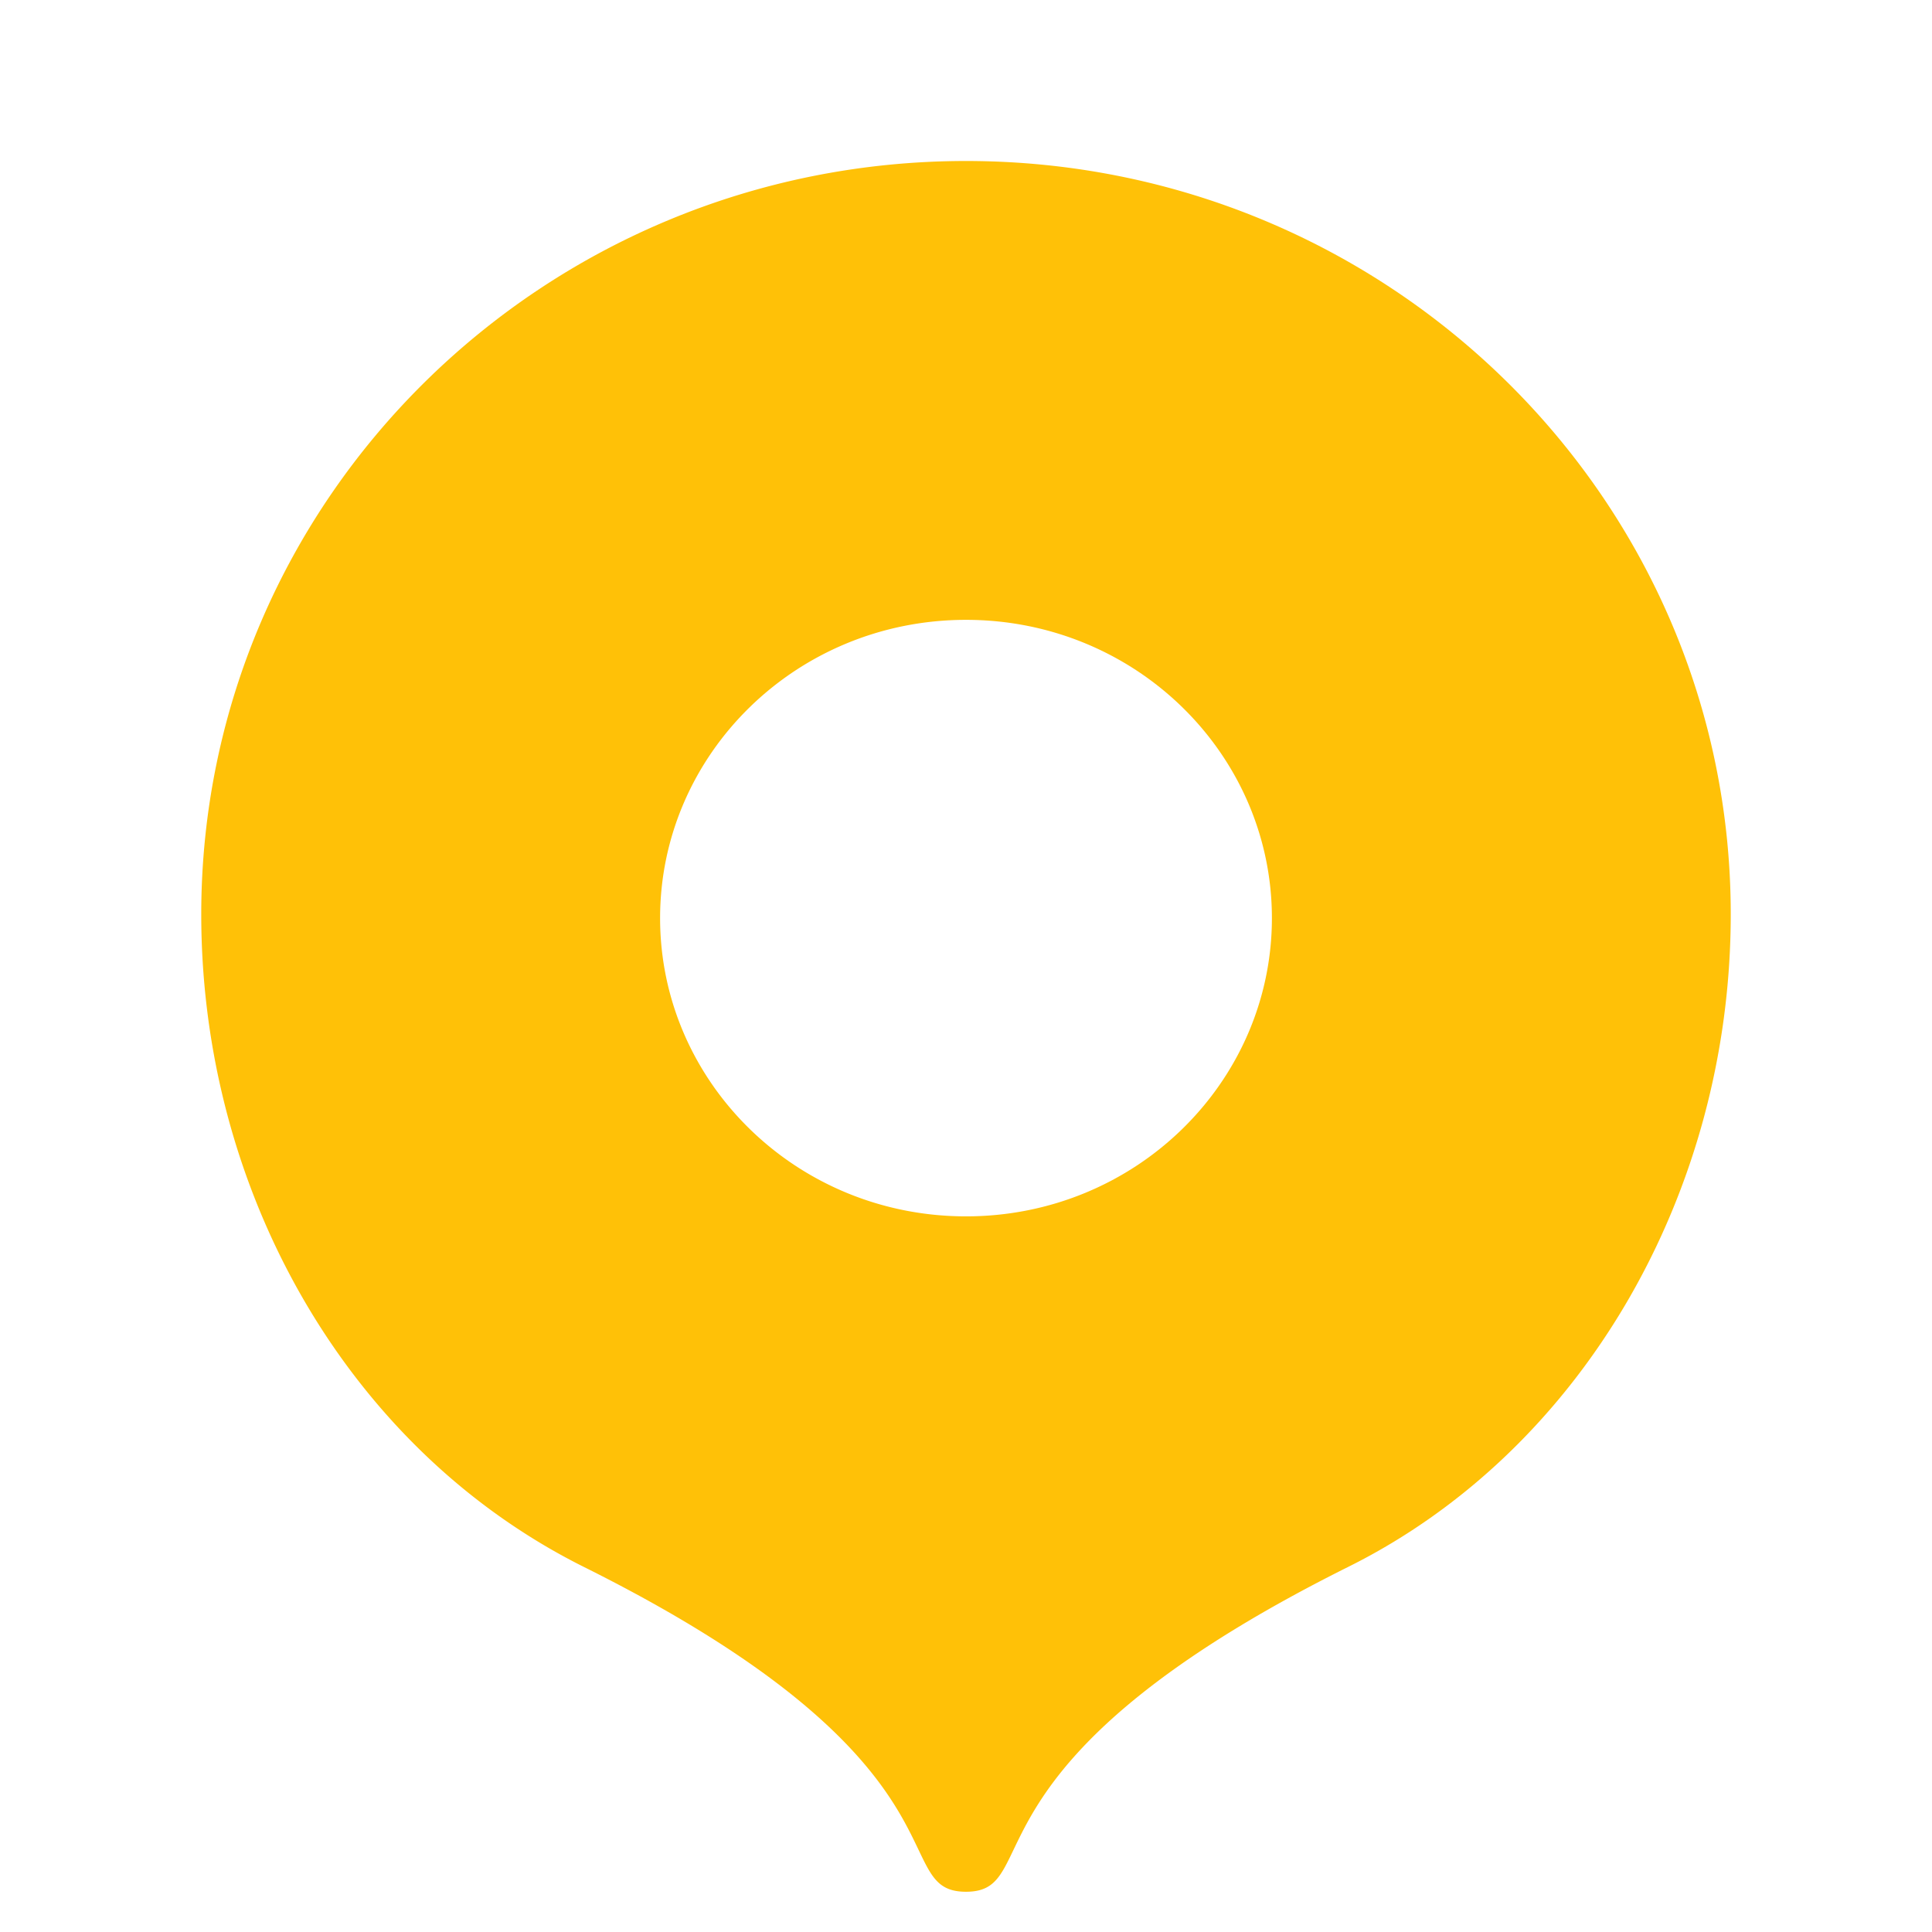 <!DOCTYPE svg PUBLIC "-//W3C//DTD SVG 1.1//EN" "http://www.w3.org/Graphics/SVG/1.1/DTD/svg11.dtd">
<!-- Uploaded to: SVG Repo, www.svgrepo.com, Transformed by: SVG Repo Mixer Tools -->
<svg width="800px" height="800px" viewBox="0 0 24 24" fill="none" xmlns="http://www.w3.org/2000/svg">
<g id="SVGRepo_bgCarrier" stroke-width="0"/>
<g id="SVGRepo_tracerCarrier" stroke-linecap="round" stroke-linejoin="round"/>
<g id="SVGRepo_iconCarrier">
<path d="M12 23.5c-1 0 .183-1.579-4.747-4.035a7.857 7.857 0 0 1-.785-.45C4.015 17.419 2.5 14.5 2.5 11.358 2.5 6.19 6.753 2 12 2s9.5 4.19 9.5 9.357c0 3.462-1.844 6.657-4.745 8.104C11.82 21.92 13 23.5 12 23.5zm0-8.39c2.111 0 3.8-1.672 3.8-3.705C15.8 9.372 14.111 7.7 12 7.7c-2.111 0-3.8 1.672-3.8 3.705 0 2.033 1.689 3.705 3.8 3.705z" fill="#FFC107"/>
</g>
</svg>